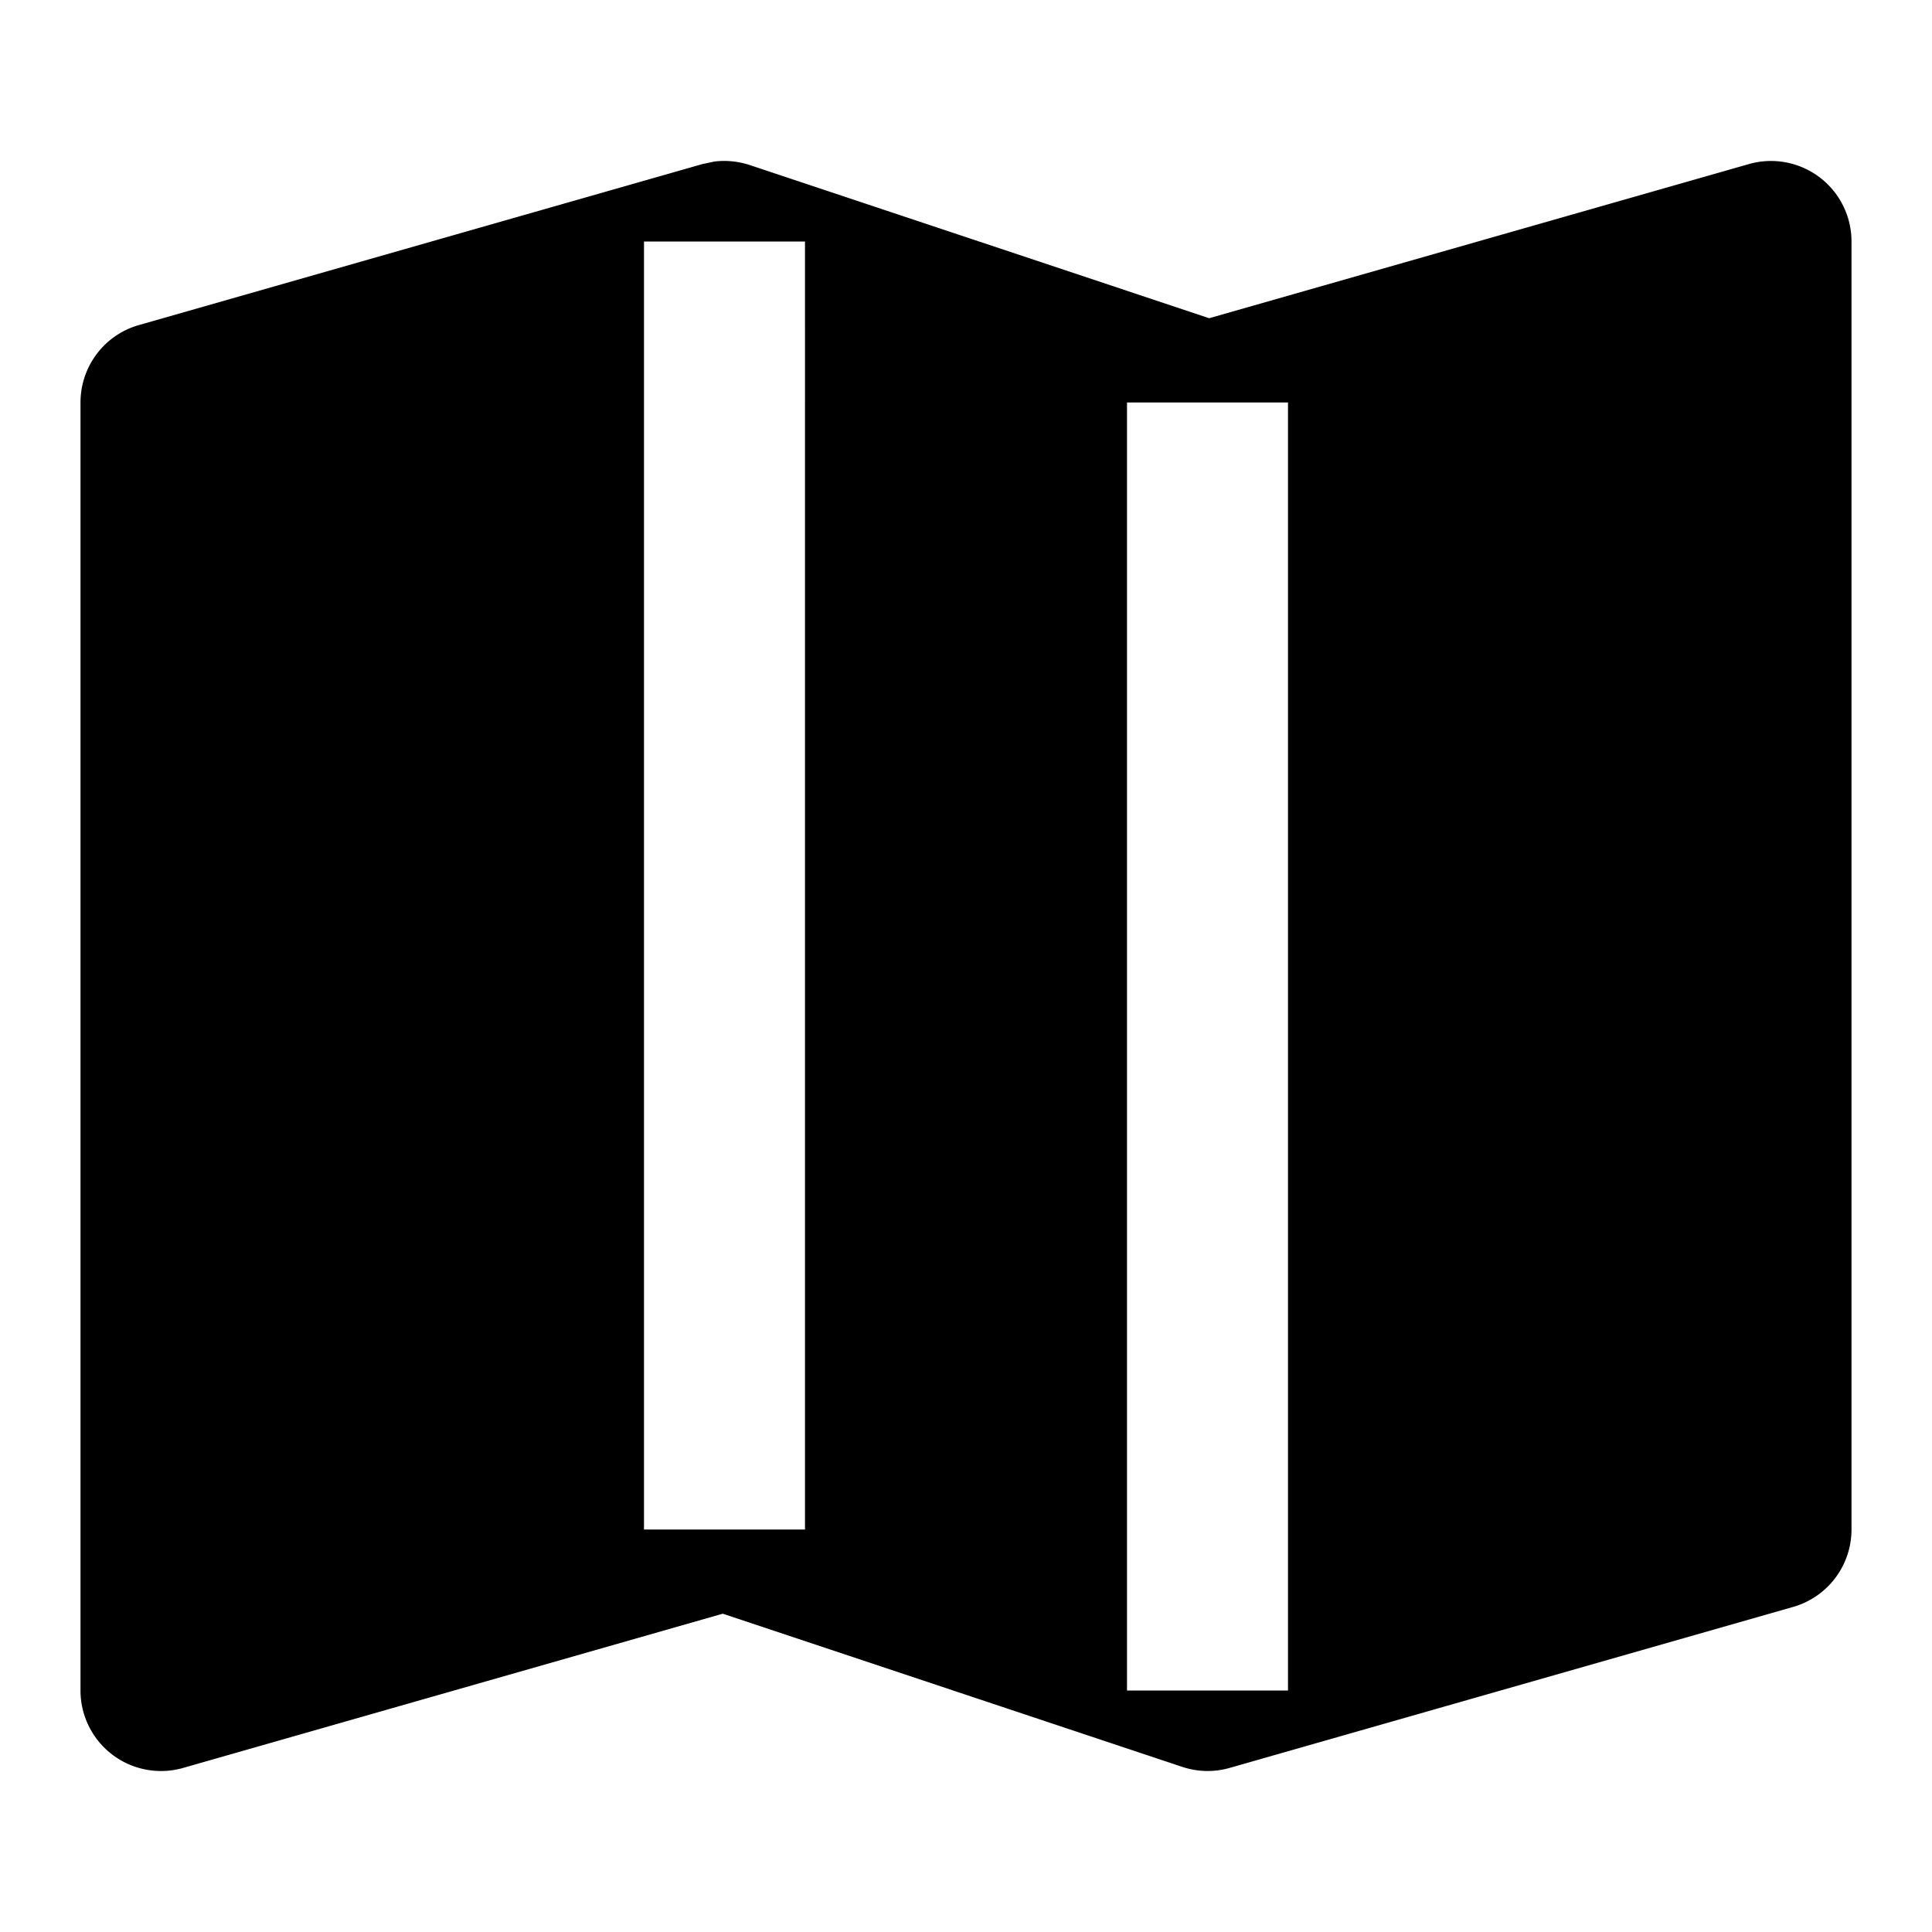 <svg xmlns="http://www.w3.org/2000/svg" width="24" height="24" fill="none" viewBox="0 0 24 24"><path fill="#000" fill-rule="evenodd" d="M8.872 2.007c.149-.019.301-.003.444.044l5.705 1.902 6.705-1.915A1 1 0 0 1 23 3v16a1 1 0 0 1-.726.962l-7 2c-.193.055-.4.05-.59-.014l-5.706-1.902-6.704 1.916A1 1 0 0 1 1 21V5c0-.447.296-.84.726-.962l7-2zM14 5v16h2V5zM8 3v16h2V3z" clip-rule="evenodd"/></svg>